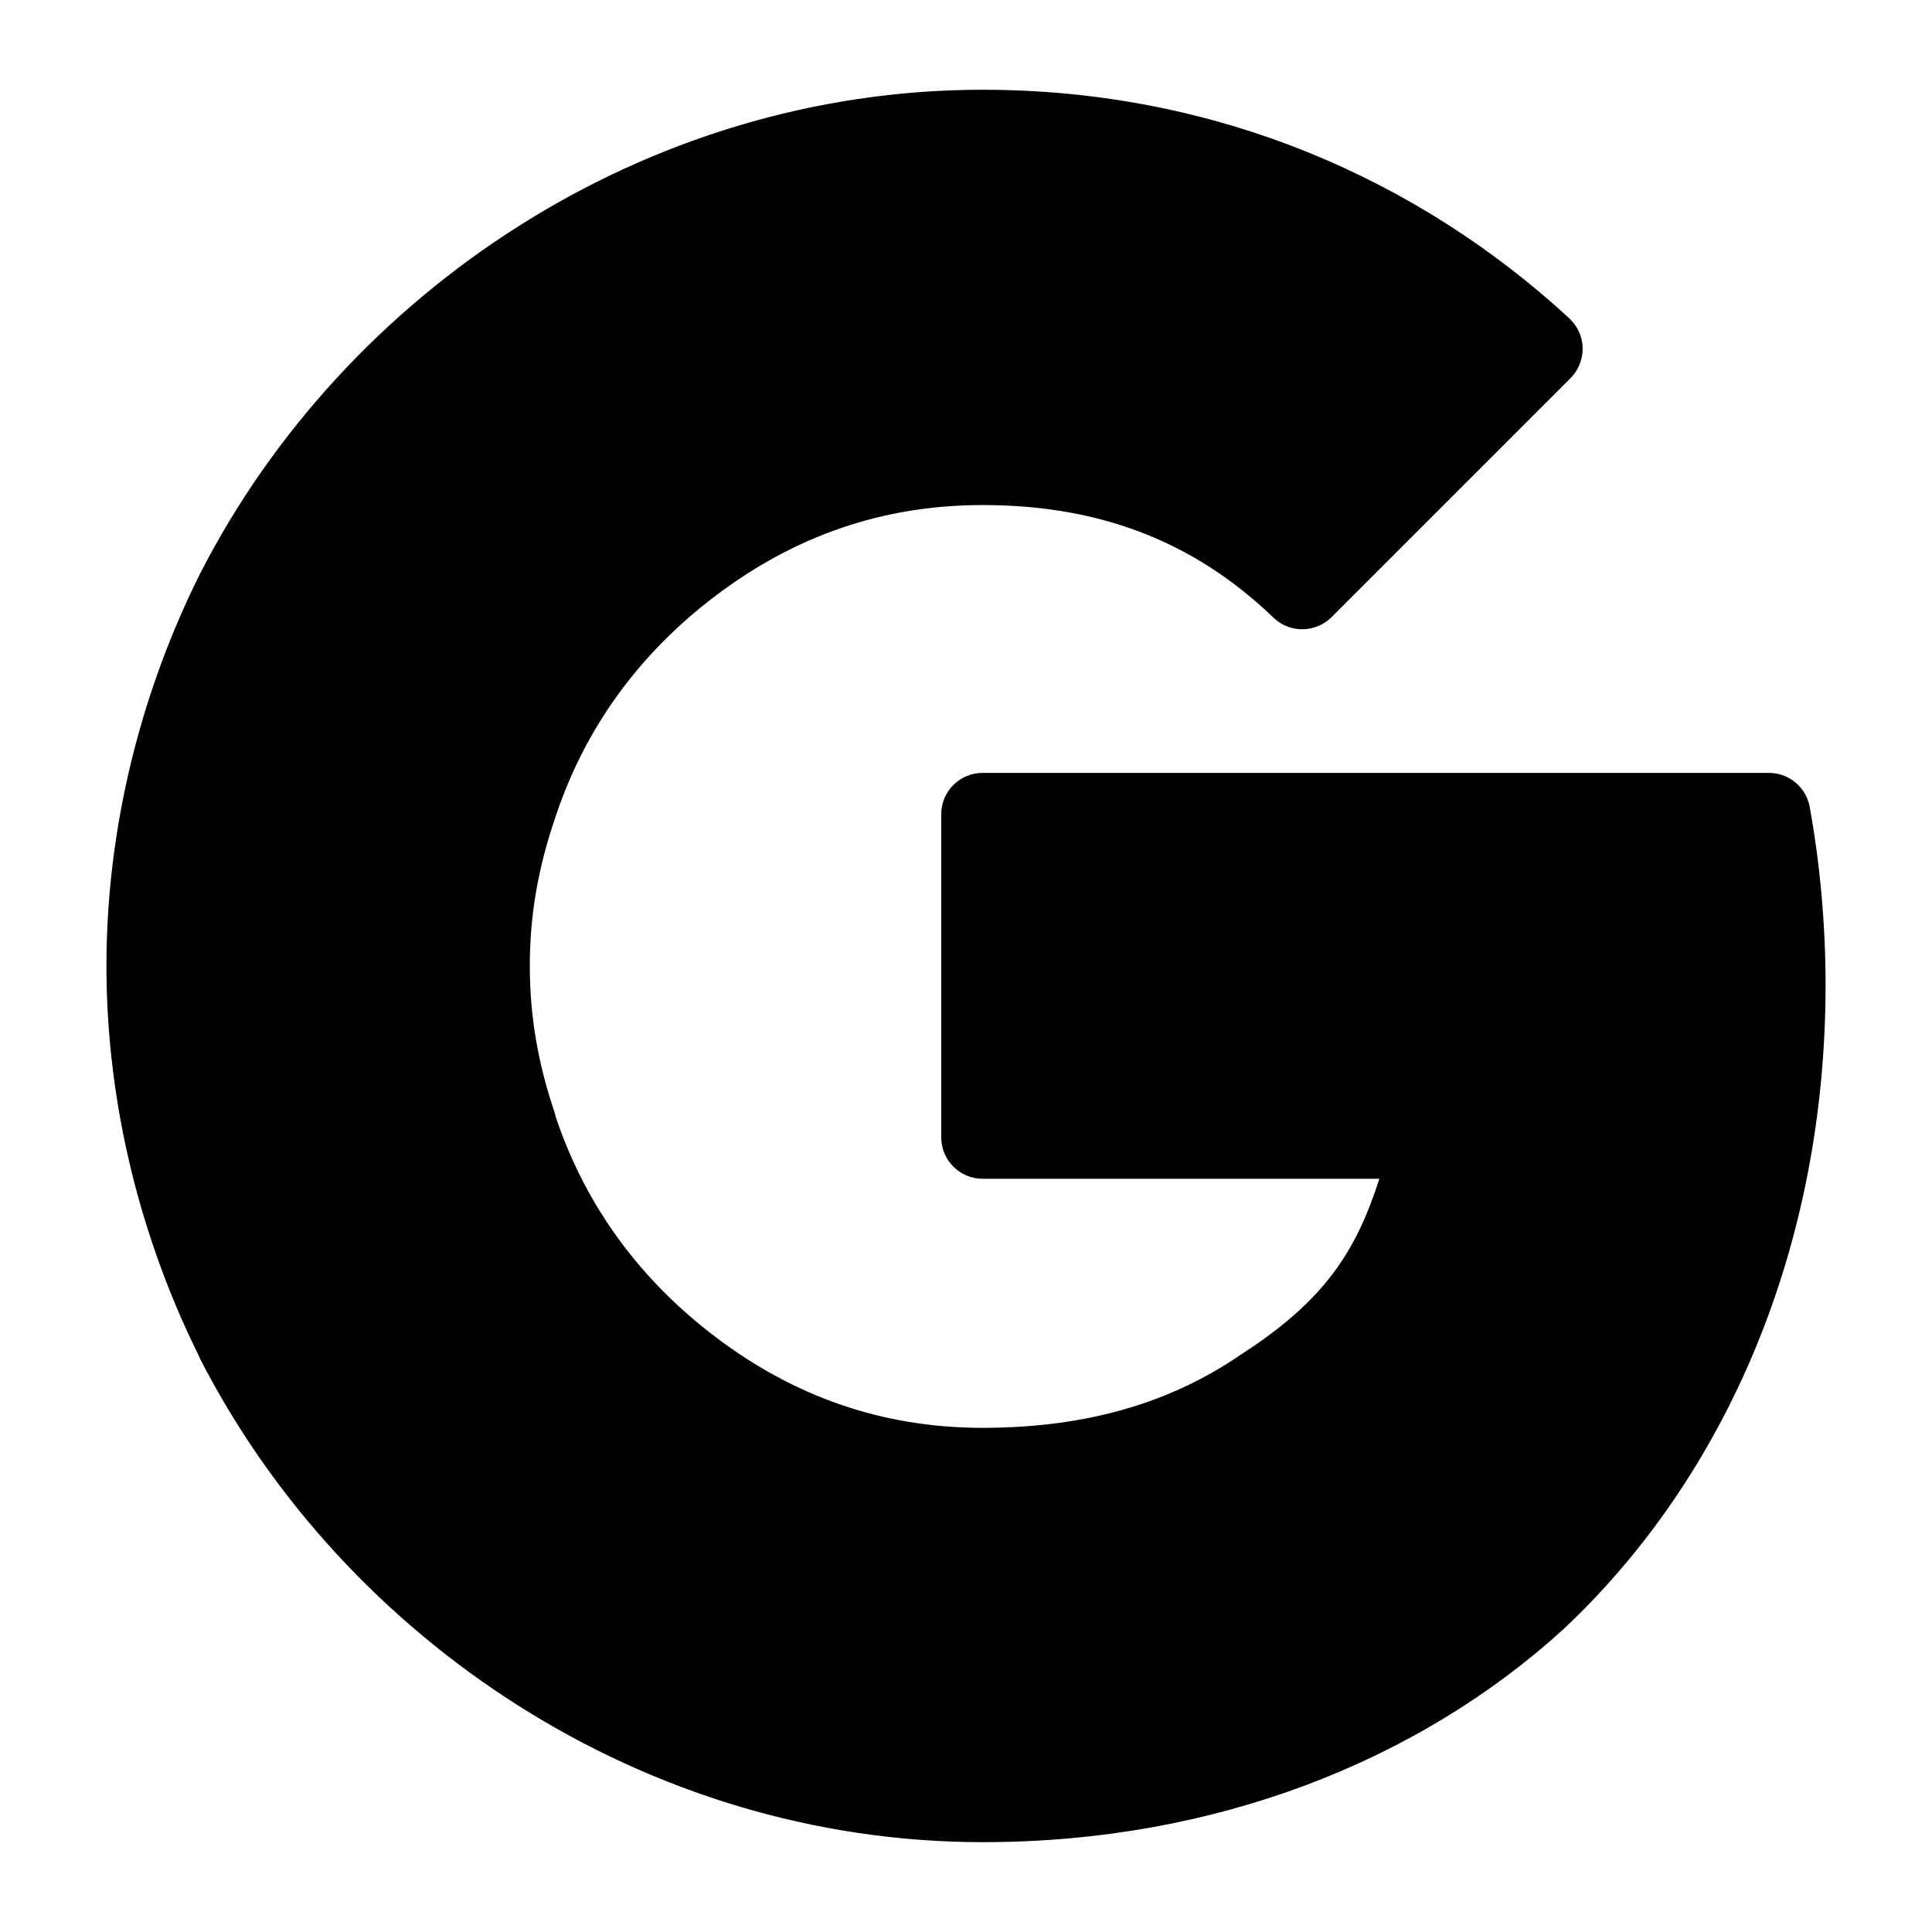 <?xml version="1.0" encoding="utf-8"?>
<svg viewBox="0 0 22 22" xmlns="http://www.w3.org/2000/svg">
  <path d="M 1.212 10.999 C 1.212 9.401 1.617 7.852 2.282 6.525 C 3.924 3.323 7.343 1.022 11.19 1.022 C 13.851 1.022 16.156 2.044 17.872 3.627 C 17.965 3.715 18.02 3.836 18.022 3.964 C 18.024 4.092 17.974 4.215 17.884 4.306 L 15.162 7.028 C 14.982 7.207 14.691 7.212 14.506 7.038 C 13.588 6.153 12.504 5.751 11.19 5.751 C 10.034 5.751 9.04 6.114 8.166 6.771 C 7.293 7.426 6.655 8.283 6.311 9.345 C 6.131 9.881 6.033 10.413 6.033 10.999 C 6.033 11.586 6.131 12.12 6.311 12.655 C 6.318 12.674 6.322 12.693 6.326 12.713 C 6.674 13.751 7.306 14.592 8.167 15.239 C 9.04 15.895 10.034 16.259 11.19 16.259 C 12.395 16.259 13.349 15.963 14.136 15.421 C 15.081 14.811 15.44 14.255 15.707 13.423 L 11.19 13.423 C 10.929 13.423 10.718 13.211 10.718 12.951 L 10.718 9.272 C 10.718 9.012 10.929 8.801 11.19 8.801 L 20.143 8.801 C 20.37 8.801 20.566 8.963 20.607 9.187 C 20.724 9.83 20.788 10.521 20.788 11.216 C 20.788 14.204 19.654 16.816 17.8 18.555 C 16.154 20.051 13.844 20.977 11.19 20.977 C 7.343 20.977 3.924 18.675 2.282 15.48 C 2.275 15.463 2.267 15.447 2.26 15.43 C 1.608 14.114 1.212 12.581 1.212 10.999 Z"/>
</svg>